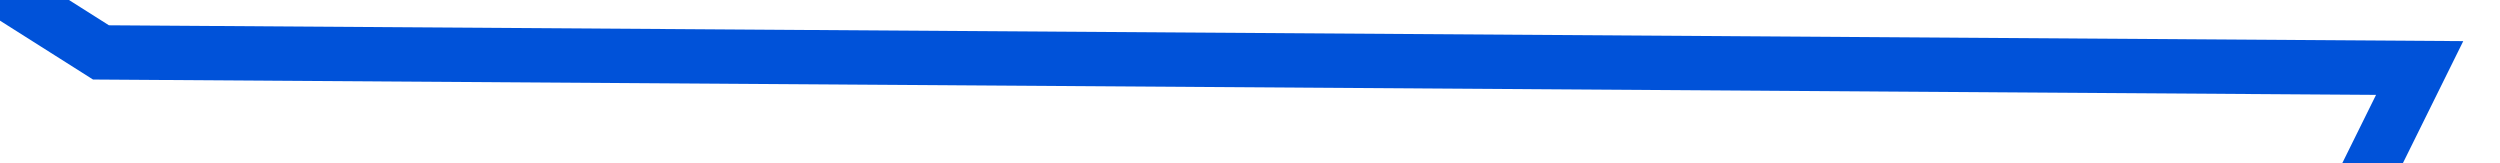 ﻿<?xml version="1.0" encoding="utf-8"?>
<svg version="1.1" xmlns:xlink="http://www.w3.org/1999/xlink" width="92px" height="6px" preserveAspectRatio="xMinYMid meet" viewBox="850 683 92 4" xmlns="http://www.w3.org/2000/svg">
  <g transform="matrix(0.559 0.829 -0.829 0.559 962.854 -440.865 )">
    <path d="M 0 162  L 48.188 126.783  L 96.375 162  L 144.562 105.652  L 192.75 112  L 240.938 112  L 289.125 56.348  L 337.312 42.261  L 385.5 91.565  L 433.688 70.435  L 481.875 0  L 530.062 84.522  L 578.25 119  L 626.438 119  L 674.625 98.609  L 722.812 126.783  L 771 119.739  " stroke-width="2" stroke-dasharray="0" stroke="rgba(0, 82, 217, 1)" fill="none" transform="matrix(1 0 0 1 438 649 )" class="stroke" />
  </g>
</svg>